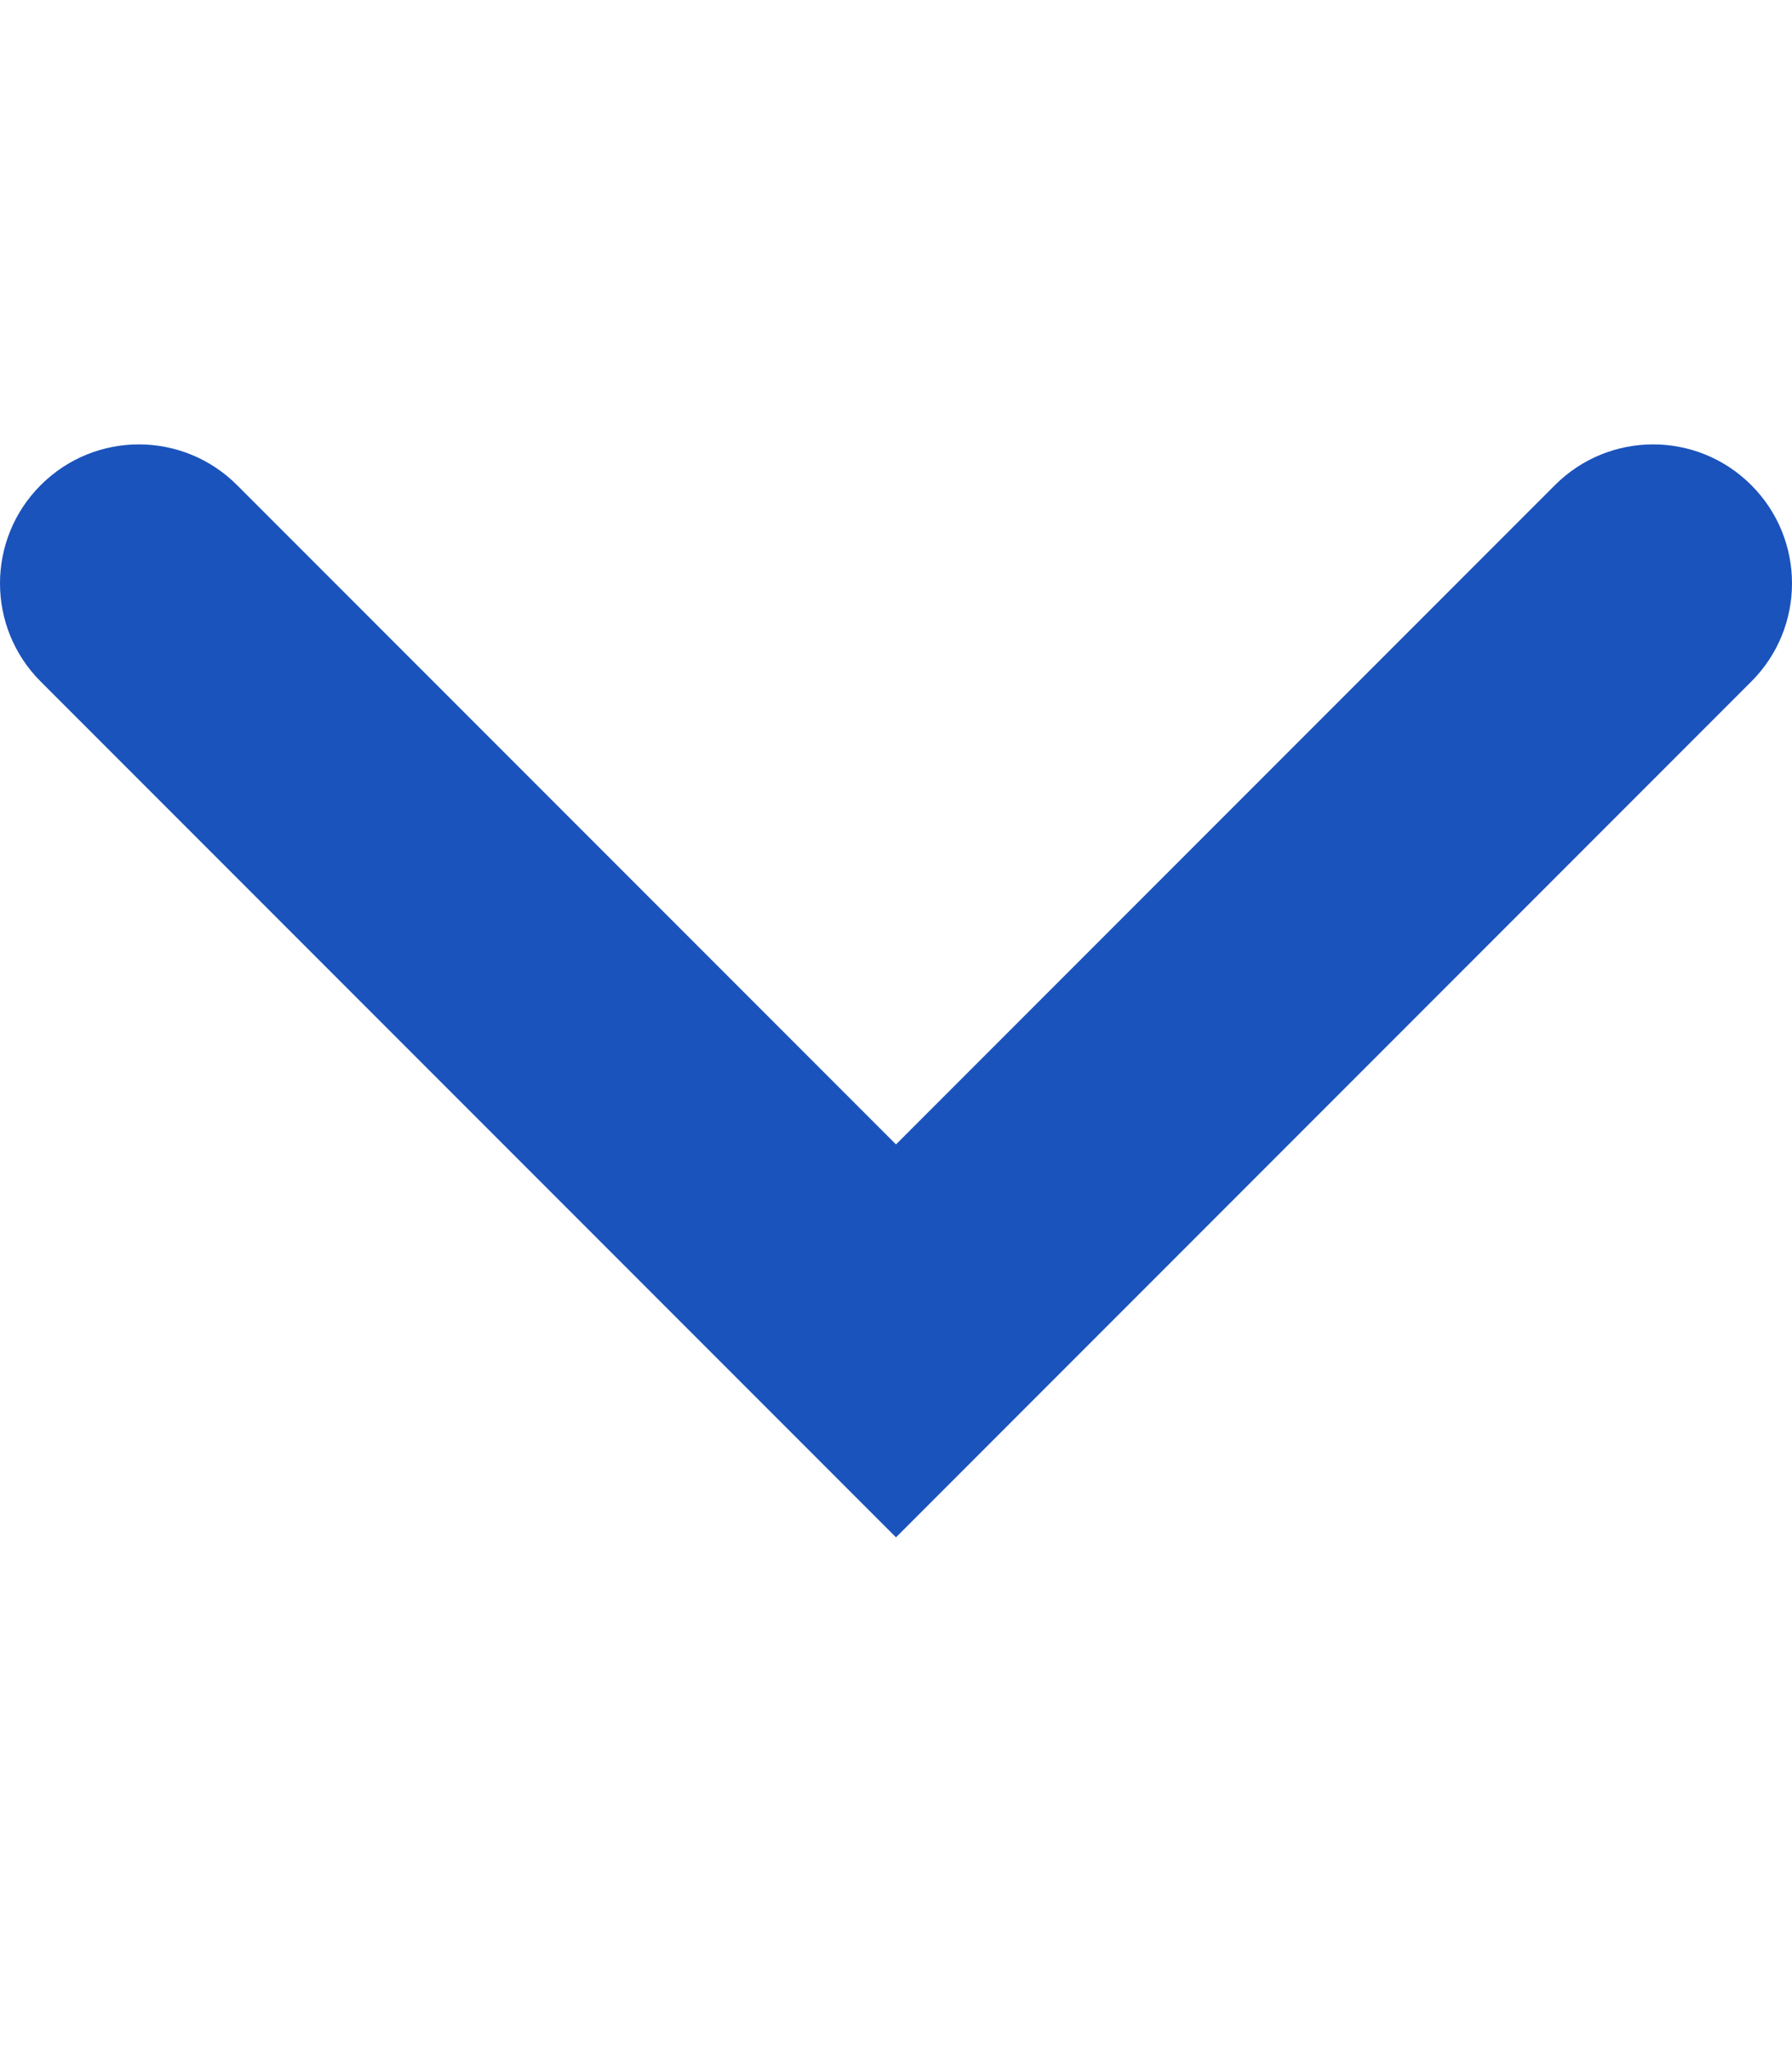 <svg width="7" height="8" viewBox="0 0 7 8" fill="none" xmlns="http://www.w3.org/2000/svg">
<path fill-rule="evenodd" clip-rule="evenodd" d="M0.159 1.894C0.371 1.682 0.714 1.682 0.926 1.894L3.5 4.468L6.074 1.894C6.286 1.682 6.629 1.682 6.841 1.894C7.053 2.106 7.053 2.449 6.841 2.661L3.5 6.002L0.159 2.661C-0.053 2.449 -0.053 2.106 0.159 1.894Z" fill="#1B53BC"/>
</svg>
